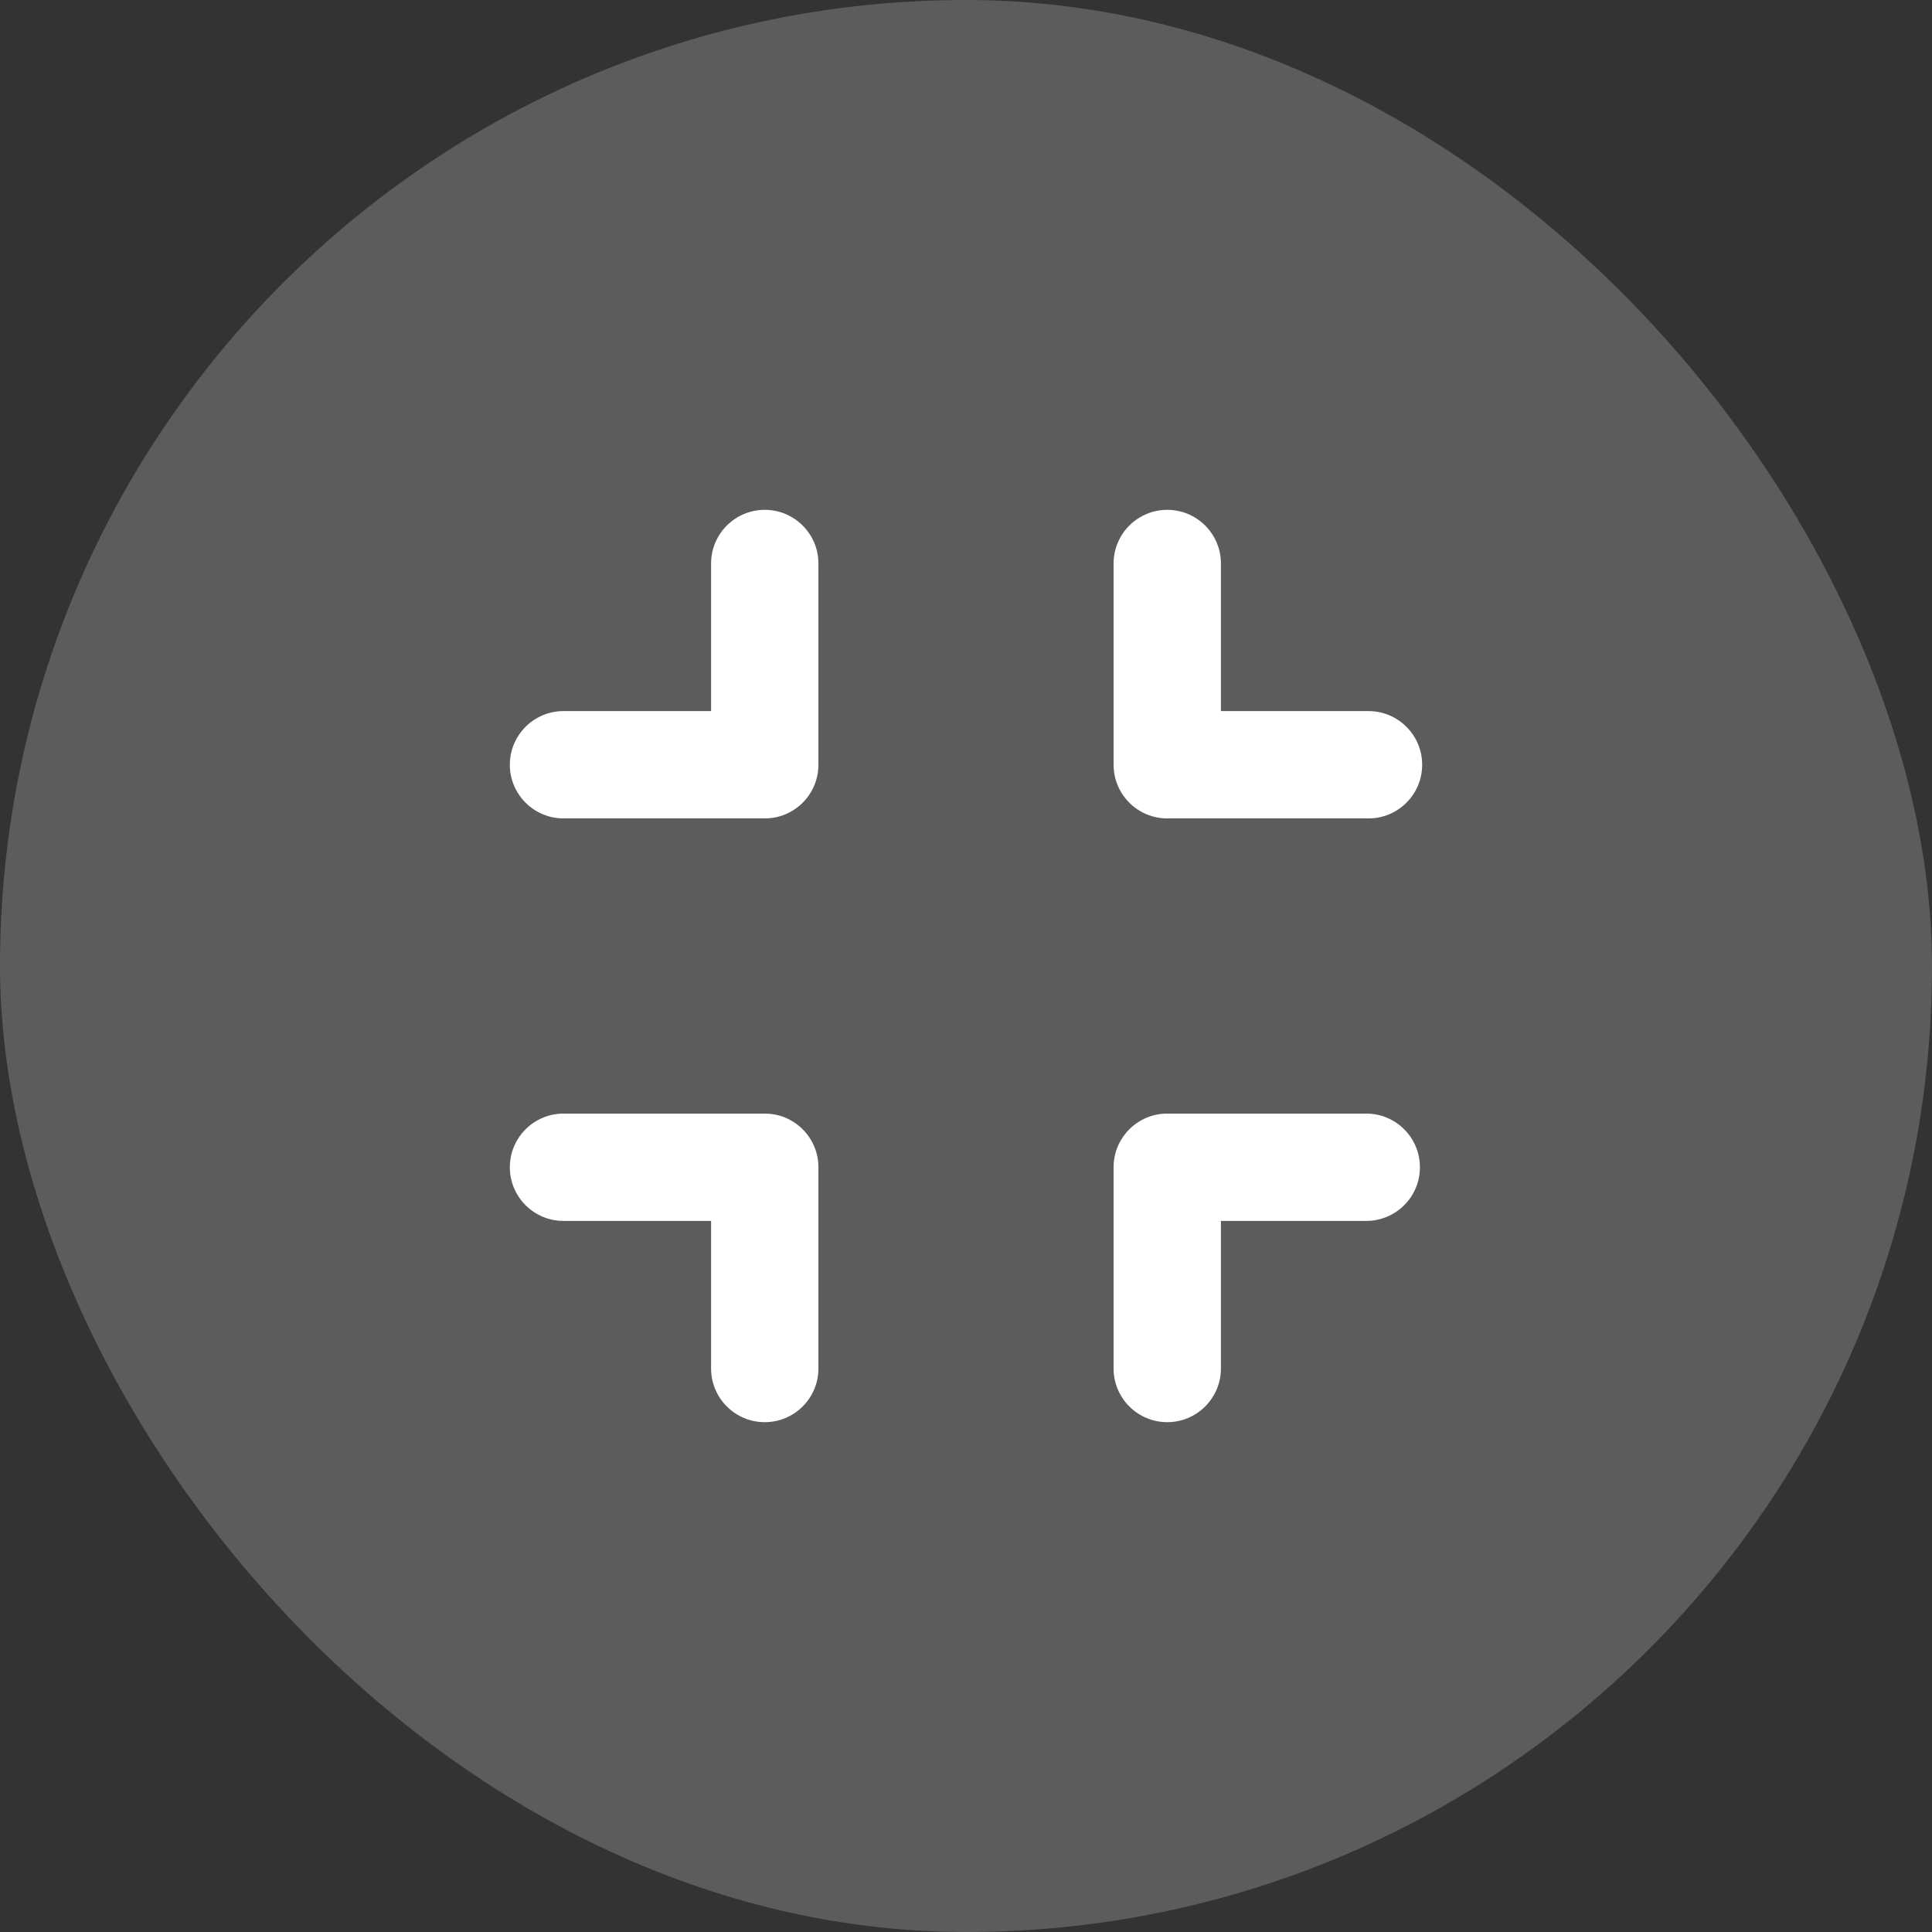 <svg xmlns="http://www.w3.org/2000/svg" xmlns:xlink="http://www.w3.org/1999/xlink" fill="none" version="1.1" width="36" height="36" viewBox="0 0 36 36"><rect x="0" y="0" width="36" height="36" fill="#333333" stroke="none"/><defs><clipPath id="master_svg0_51_6182"><rect x="8" y="8" width="20" height="20" rx="0"/></clipPath></defs><g><g><rect x="0" y="0" width="36" height="36" rx="18" fill="#FFFFFF" fill-opacity="0.2"/></g><g clip-path="url(#master_svg0_51_6182)"><g><path d="M21.75,15.25L25.5,15.25Q25.598,15.25,25.695,15.231Q25.792,15.212,25.883,15.174Q25.974,15.136,26.056,15.081Q26.137,15.027,26.207,14.957Q26.277,14.887,26.331,14.806Q26.386,14.724,26.424,14.633Q26.462,14.542,26.481,14.445Q26.5,14.348,26.5,14.25Q26.5,14.152,26.481,14.055Q26.462,13.958,26.424,13.867Q26.386,13.776,26.331,13.694Q26.277,13.613,26.207,13.543Q26.137,13.473,26.056,13.419Q25.974,13.364,25.883,13.326Q25.792,13.288,25.695,13.269Q25.598,13.25,25.5,13.25L22.75,13.25L22.75,10.5Q22.75,10.402,22.731,10.305Q22.712,10.208,22.674,10.117Q22.636,10.026,22.581,9.944Q22.527,9.863,22.457,9.793Q22.387,9.723,22.306,9.669Q22.224,9.614,22.133,9.576Q22.042,9.538,21.945,9.519Q21.848,9.5,21.75,9.5Q21.652,9.5,21.555,9.519Q21.458,9.538,21.367,9.576Q21.276,9.614,21.194,9.669Q21.113,9.723,21.043,9.793Q20.973,9.863,20.919,9.944Q20.864,10.026,20.826,10.117Q20.788,10.208,20.769,10.305Q20.75,10.402,20.75,10.5L20.75,14.25Q20.75,14.348,20.769,14.445Q20.788,14.542,20.826,14.633Q20.864,14.724,20.919,14.806Q20.973,14.887,21.043,14.957Q21.113,15.027,21.194,15.081Q21.276,15.136,21.367,15.174Q21.458,15.212,21.555,15.231Q21.652,15.25,21.75,15.25Z" fill-rule="evenodd" fill="#FFFFFF" fill-opacity="1"/></g><g><path d="M13.25,13.25L10.5,13.25Q10.402,13.25,10.305,13.269Q10.208,13.288,10.117,13.326Q10.026,13.364,9.944,13.419Q9.863,13.473,9.793,13.543Q9.723,13.613,9.669,13.694Q9.614,13.776,9.576,13.867Q9.538,13.958,9.519,14.055Q9.5,14.152,9.5,14.25Q9.5,14.348,9.519,14.445Q9.538,14.542,9.576,14.633Q9.614,14.724,9.669,14.806Q9.723,14.887,9.793,14.957Q9.863,15.027,9.944,15.081Q10.026,15.136,10.117,15.174Q10.208,15.212,10.305,15.231Q10.402,15.25,10.5,15.25L14.25,15.25Q14.348,15.25,14.445,15.231Q14.542,15.212,14.633,15.174Q14.724,15.136,14.806,15.081Q14.887,15.027,14.957,14.957Q15.027,14.887,15.081,14.806Q15.136,14.724,15.174,14.633Q15.212,14.542,15.231,14.445Q15.25,14.348,15.25,14.25L15.25,10.5Q15.25,10.402,15.231,10.305Q15.212,10.208,15.174,10.117Q15.136,10.026,15.081,9.944Q15.027,9.863,14.957,9.793Q14.887,9.723,14.806,9.669Q14.724,9.614,14.633,9.576Q14.542,9.538,14.445,9.519Q14.348,9.5,14.25,9.5Q14.152,9.5,14.055,9.519Q13.958,9.538,13.867,9.576Q13.776,9.614,13.694,9.669Q13.613,9.723,13.543,9.793Q13.473,9.863,13.419,9.944Q13.364,10.026,13.326,10.117Q13.288,10.208,13.269,10.305Q13.25,10.402,13.25,10.5L13.25,13.25Z" fill-rule="evenodd" fill="#FFFFFF" fill-opacity="1"/></g><g><path d="M14.25,20.75L10.5,20.75Q10.402,20.75,10.305,20.769Q10.208,20.788,10.117,20.826Q10.026,20.864,9.944,20.919Q9.863,20.973,9.793,21.043Q9.723,21.113,9.669,21.194Q9.614,21.276,9.576,21.367Q9.538,21.458,9.519,21.555Q9.5,21.652,9.5,21.75Q9.5,21.848,9.519,21.945Q9.538,22.042,9.576,22.133Q9.614,22.224,9.669,22.306Q9.723,22.387,9.793,22.457Q9.863,22.527,9.944,22.581Q10.026,22.636,10.117,22.674Q10.208,22.712,10.305,22.731Q10.402,22.75,10.5,22.75L13.25,22.75L13.25,25.5Q13.25,25.598,13.269,25.695Q13.288,25.792,13.326,25.883Q13.364,25.974,13.419,26.056Q13.473,26.137,13.543,26.207Q13.613,26.277,13.694,26.331Q13.776,26.386,13.867,26.424Q13.958,26.462,14.055,26.481Q14.152,26.5,14.25,26.5Q14.348,26.5,14.445,26.481Q14.542,26.462,14.633,26.424Q14.724,26.386,14.806,26.331Q14.887,26.277,14.957,26.207Q15.027,26.137,15.081,26.056Q15.136,25.974,15.174,25.883Q15.212,25.792,15.231,25.695Q15.25,25.598,15.25,25.5L15.25,21.75Q15.25,21.652,15.231,21.555Q15.212,21.458,15.174,21.367Q15.136,21.276,15.081,21.194Q15.027,21.113,14.957,21.043Q14.887,20.973,14.806,20.919Q14.724,20.864,14.633,20.826Q14.542,20.788,14.445,20.769Q14.348,20.75,14.25,20.75Z" fill-rule="evenodd" fill="#FFFFFF" fill-opacity="1"/></g><g><path d="M22.75,22.75L25.458,22.75Q25.557,22.75,25.653,22.731Q25.75,22.712,25.841,22.674Q25.932,22.636,26.014,22.581Q26.096,22.527,26.165,22.457Q26.235,22.387,26.29,22.306Q26.344,22.224,26.382,22.133Q26.42,22.042,26.439,21.945Q26.458,21.848,26.458,21.75Q26.458,21.652,26.439,21.555Q26.42,21.458,26.382,21.367Q26.344,21.276,26.29,21.194Q26.235,21.113,26.165,21.043Q26.096,20.973,26.014,20.919Q25.932,20.864,25.841,20.826Q25.75,20.788,25.653,20.769Q25.557,20.75,25.458,20.75L21.75,20.75Q21.652,20.75,21.555,20.769Q21.458,20.788,21.367,20.826Q21.276,20.864,21.194,20.919Q21.113,20.973,21.043,21.043Q20.973,21.113,20.919,21.194Q20.864,21.276,20.826,21.367Q20.788,21.458,20.769,21.555Q20.75,21.652,20.75,21.75L20.75,25.5Q20.75,25.598,20.769,25.695Q20.788,25.792,20.826,25.883Q20.864,25.974,20.919,26.056Q20.973,26.137,21.043,26.207Q21.113,26.277,21.194,26.331Q21.276,26.386,21.367,26.424Q21.458,26.462,21.555,26.481Q21.652,26.5,21.75,26.5Q21.848,26.5,21.945,26.481Q22.042,26.462,22.133,26.424Q22.224,26.386,22.306,26.331Q22.387,26.277,22.457,26.207Q22.527,26.137,22.581,26.056Q22.636,25.974,22.674,25.883Q22.712,25.792,22.731,25.695Q22.75,25.598,22.75,25.5L22.75,22.75Z" fill-rule="evenodd" fill="#FFFFFF" fill-opacity="1"/></g></g></g></svg>